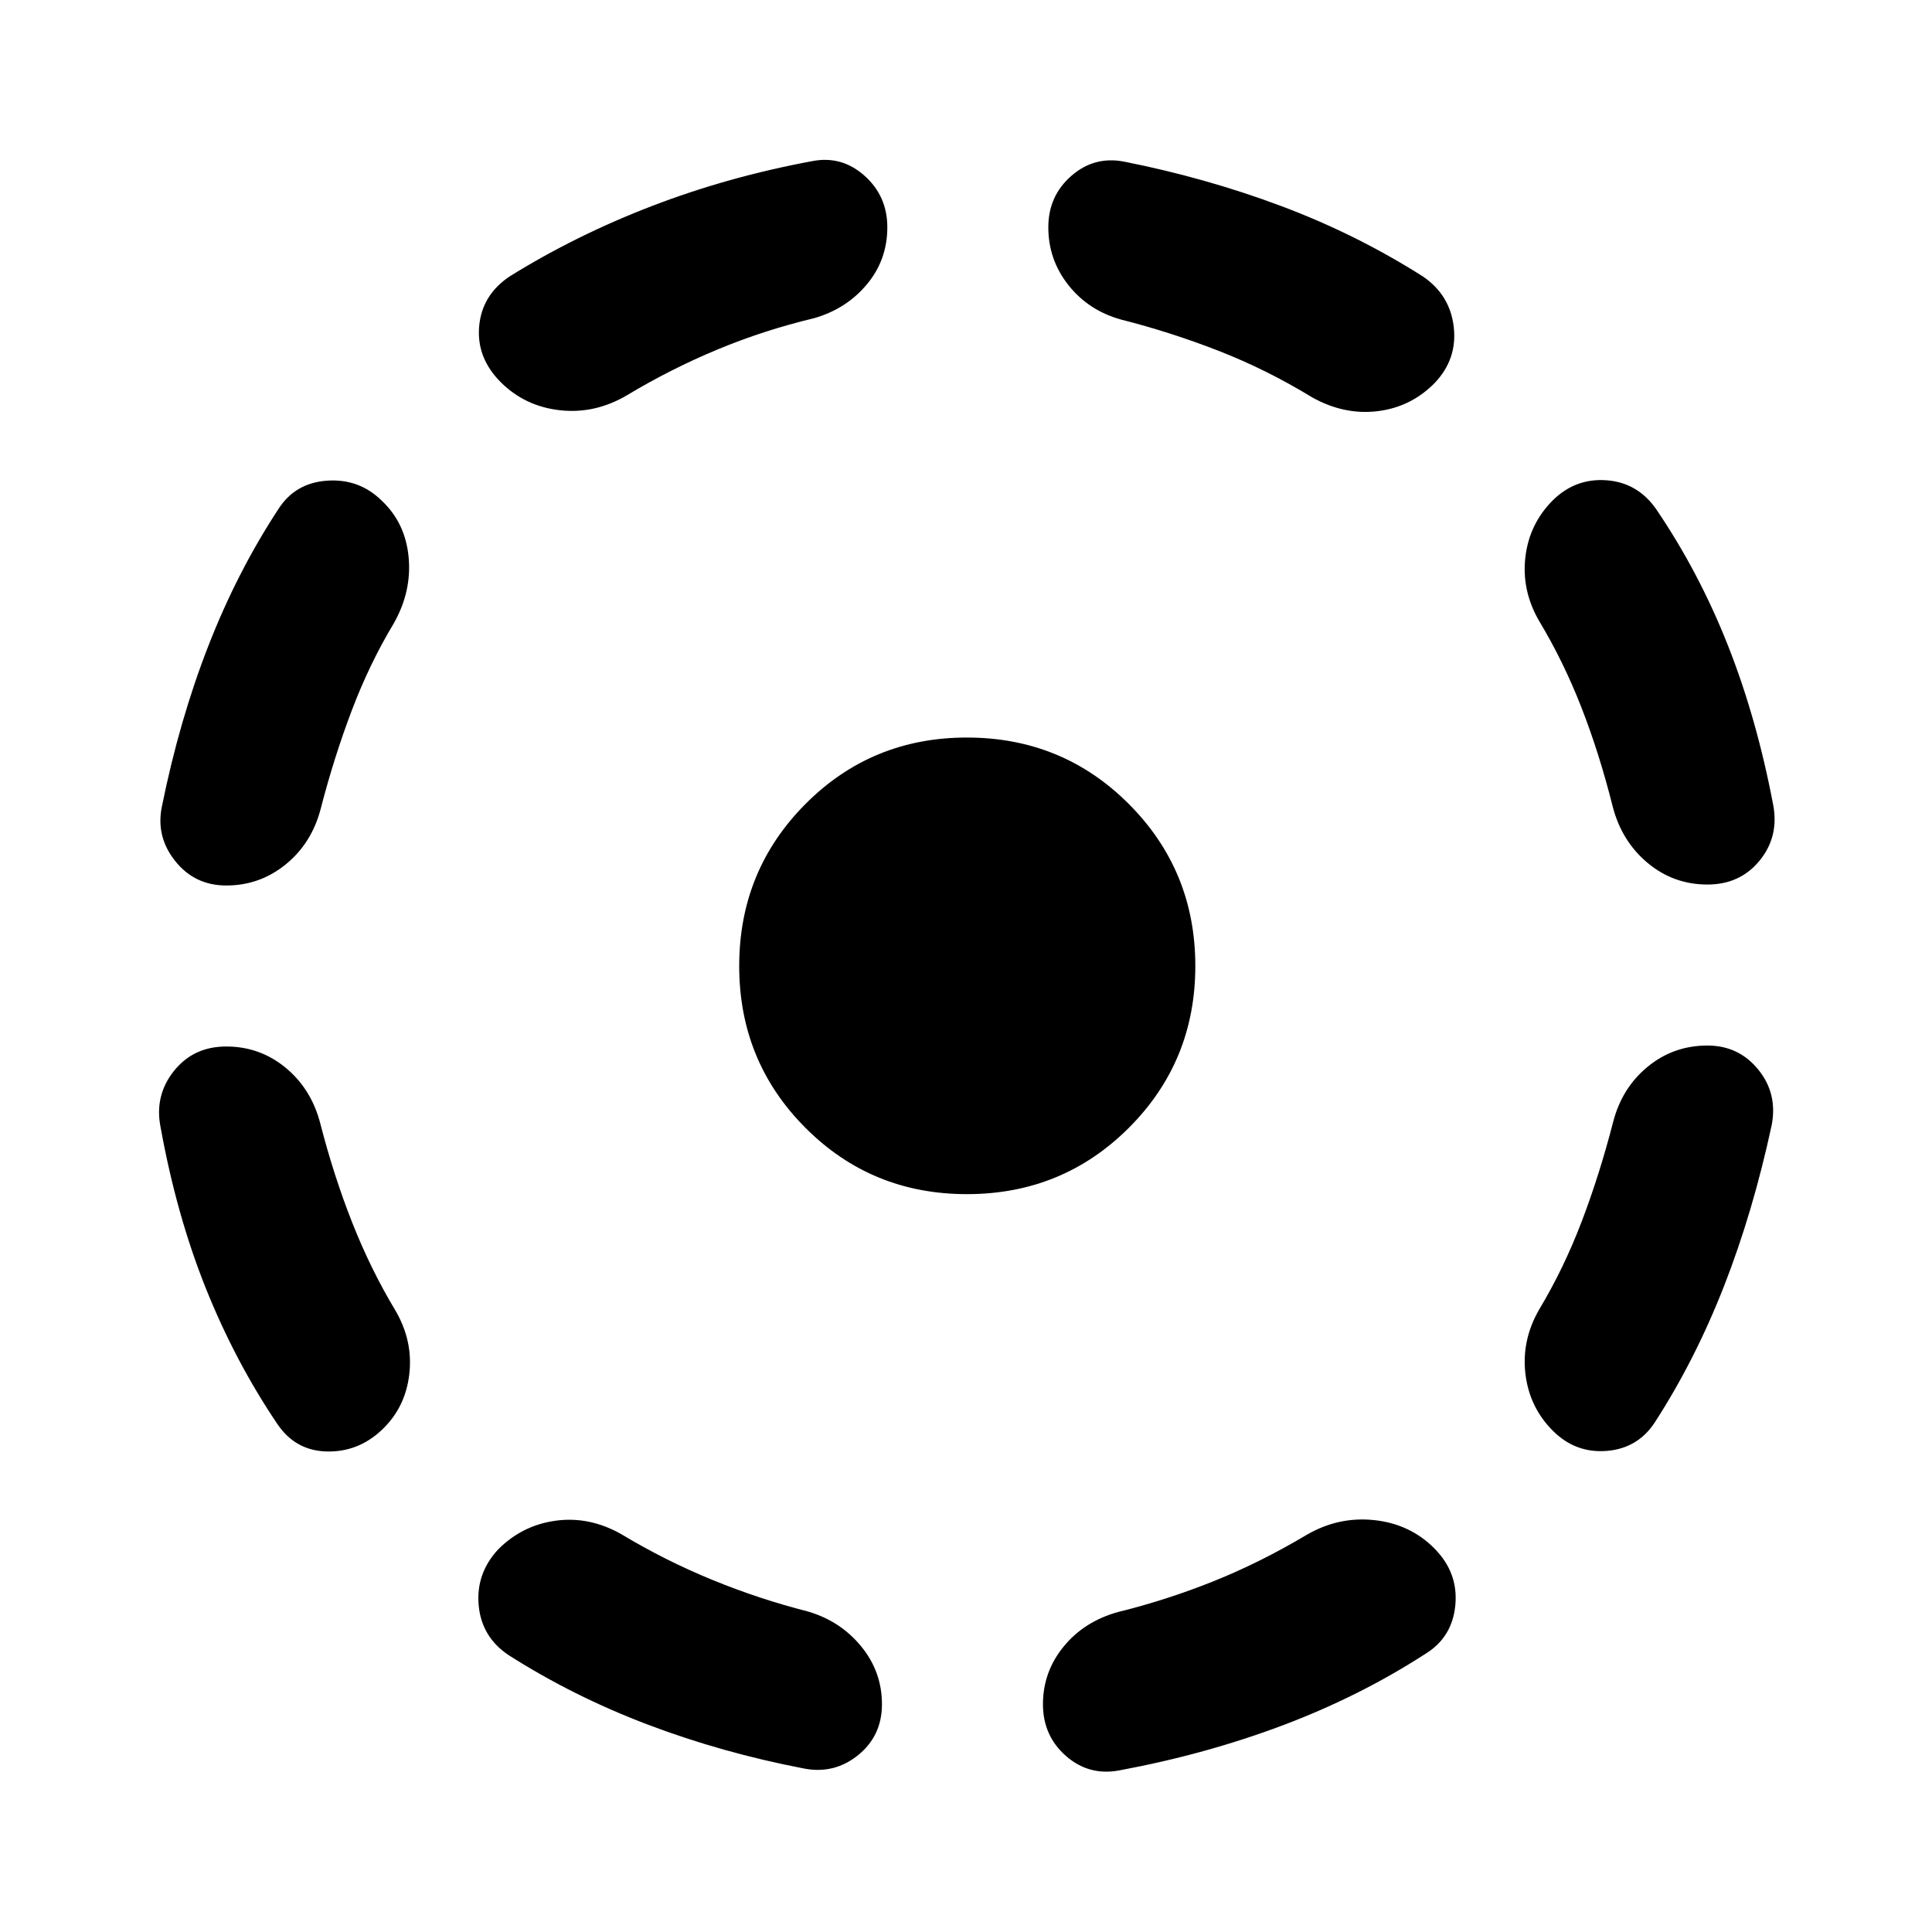 <svg xmlns="http://www.w3.org/2000/svg" height="40" viewBox="0 -960 960 960" width="40"><path d="M159.079-402.015q6.776 26.37 15.986 49.646 9.21 23.275 21.362 43.456 8.892 15.152 6.946 31.772-1.946 16.619-13.634 27.641-11.768 11.102-27.355 10.736-15.587-.366-24.558-13.642-21.109-31.282-35.663-67.724-14.554-36.442-22.395-79.885-3.065-15.594 6.63-27.789Q96.094-440 112.42-440q16.674 0 29.435 10.489t17.224 27.496Zm36.682-248.406q-12.153 20.182-20.99 43.497-8.837 23.315-15.453 48.939-4.463 17.007-17.344 27.496Q129.094-520 112.42-520q-15.66 0-25.355-12.141-9.695-12.142-6.63-27.069 8.666-42.87 23.069-79.794 14.402-36.924 34.764-67.938 8.304-13.102 24.257-14.214 15.953-1.112 27.214 9.989 11.688 11.022 13.301 27.975 1.612 16.953-7.279 32.771Zm112.818 452.66q21.848 13.153 45.243 22.743 23.395 9.591 47.432 15.7 16.246 4.702 26.616 17.336 10.369 12.634 10.369 28.801 0 15.66-11.768 25.228-11.768 9.57-26.775 6.758-40.87-7.841-77.812-21.856-36.942-14.014-69.051-34.456-13.514-8.971-14.974-24.757-1.461-15.786 9.641-27.808 11.942-12.022 28.601-14.301 16.66-2.279 32.478 6.612Zm96.008-604.145q-24.942 5.949-48.17 15.612-23.229 9.663-45.077 22.815-15.913 9.29-33.246 7.312-17.333-1.978-29.355-14-12.022-12.101-10.649-27.681 1.374-15.58 15.127-24.79 32.87-20.442 70.732-34.996 37.863-14.555 79.732-22.315 14.594-2.812 25.91 7.289 11.315 10.102 11.315 25.602 0 16.166-10.156 28.348-10.156 12.181-26.163 16.804Zm75.841 435.268q-47.377 0-80.25-32.993-32.873-32.992-32.873-80.369t32.873-80.449q32.873-33.072 80.25-33.072 47.536 0 80.528 33.072 32.993 33.072 32.993 80.449 0 47.377-32.993 80.369-32.992 32.993-80.528 32.993Zm168.993 169.211q15.818-9.131 33.485-7.232 17.667 1.898 29.688 13.92 12.022 12.022 10.569 28.141-1.453 16.12-14.808 24.33-32.616 21.109-70.898 35.543Q599.174-88.29 556.13-80.29q-15.087 2.812-26.489-7.21-11.402-10.022-11.402-25.681 0-16.007 10.203-28.561 10.203-12.555 27.116-17.258 24.13-5.949 47.406-15.279 23.275-9.329 46.457-23.148ZM557.225-801.16q-16.247-4.464-26.283-17.098-10.036-12.634-10.036-28.8 0-15.5 11.355-25.482t26.188-7.17q40.457 8 77.874 21.982 37.416 13.981 70.699 35.09 13.514 9.21 15.34 25.123 1.827 15.913-9.434 27.776-11.783 12.021-28.402 14.047-16.62 2.025-32.533-6.866-22.609-13.819-46.591-23.156-23.982-9.337-48.177-15.446Zm244.362 398.573q4.384-16.913 17.185-27.402 12.801-10.489 29.634-10.489 15.5 0 25.196 11.862 9.695 11.862 6.789 27.456-9.333 43.443-23.728 80.218-14.395 36.775-34.344 67.631-8.464 13.021-23.964 14.26-15.5 1.24-26.761-10.021-11.688-11.689-13.634-28.395-1.945-16.707 6.946-32.018 12.152-20.276 21.029-43.544 8.877-23.268 15.652-49.558Zm-36.92-249.058q-8.652-15.073-6.707-31.573 1.946-16.5 13.634-28.188 11.261-11.101 26.721-9.942 15.461 1.159 24.671 14.42 21.203 31.203 35.605 67.62 14.402 36.417 22.561 79.62 2.812 15.594-6.884 27.402-9.695 11.808-25.862 11.808-16.833 0-29.714-10.743-12.88-10.743-17.344-27.989-6.616-26.37-15.572-49.312-8.957-22.942-21.109-43.123Z"/></svg>